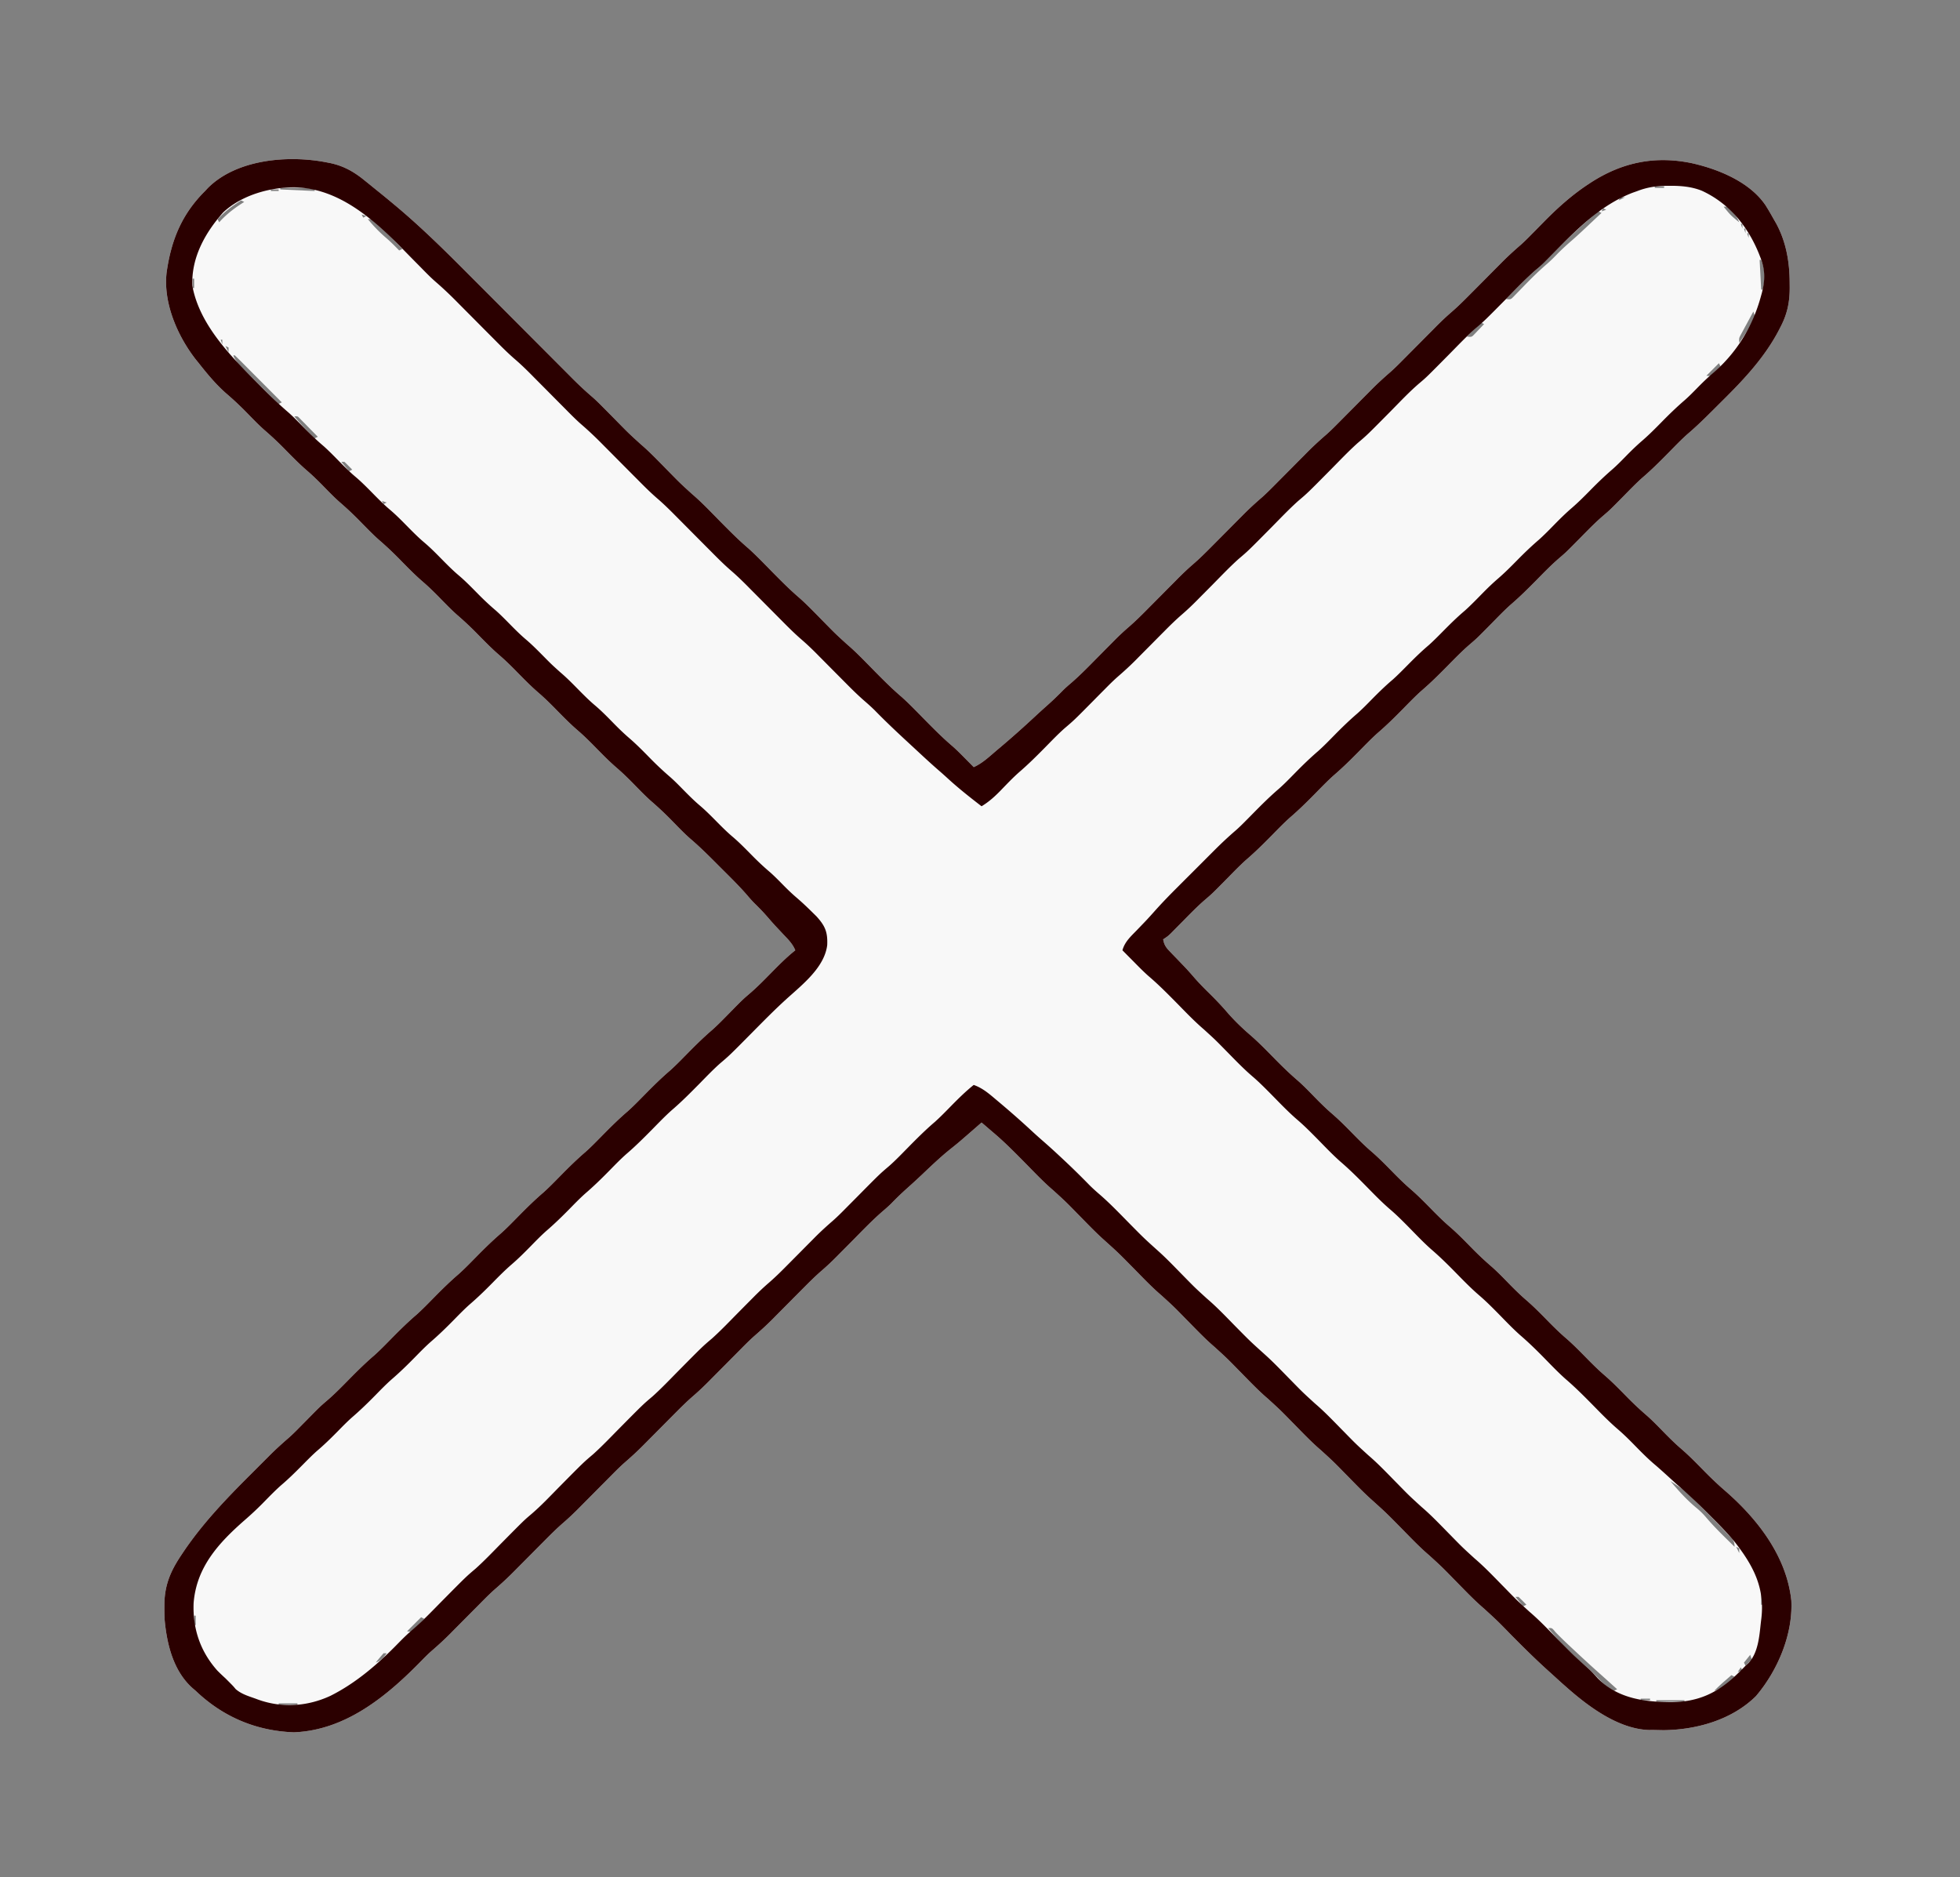 <svg version="1.1" xmlns="http://www.w3.org/2000/svg" viewBox="0 0 1252 1199">
  <rect x="0" y="0" width="1252" height="1199" fill="#808080" stroke="none"/>
  <path d="M208.813 103.75c.8.16 1.61.31 2.44.48 8.42 1.84 14.93 5.54 21.56 10.96.6.48 1.21.97 1.83 1.46 1.79 1.45 3.57 2.9 5.36 4.35.94.76 1.88 1.52 2.85 2.3 2.74 2.21 5.45 4.45 8.15 6.7.51.43 1.03.86 1.56 1.3 17.28 14.44 33.2 30.31 49.07 46.27 2.45 2.46 4.9 4.91 7.36 7.37 6.19 6.2 12.38 12.41 18.57 18.62l20.16 20.22c2.43 2.43 4.86 4.87 7.28 7.3 2.7 2.71 5.4 5.41 8.1 8.12.78.79 1.57 1.58 2.38 2.4 4.13 4.13 8.34 8.09 12.78 11.89 2.7 2.34 5.2 4.87 7.71 7.42a2072.264 2072.264 0 018.18 8.27c7.22 7.37 7.22 7.37 14.85 14.32 6.42 5.48 12.22 11.67 18.15 17.68 7.21 7.36 7.21 7.36 14.82 14.29 6.64 5.66 12.62 12.07 18.76 18.28 5.58 5.64 11.12 11.22 17.16 16.37 5.67 5.07 10.92 10.64 16.26 16.06 5.44 5.5 10.86 10.93 16.76 15.95 5.46 4.89 10.52 10.25 15.67 15.47 7 7.14 7 7.14 14.39 13.87 6.43 5.49 12.24 11.69 18.18 17.71 5.44 5.5 10.86 10.93 16.76 15.95 5.46 4.89 10.52 10.25 15.67 15.47 5.4 5.47 10.8 10.87 16.65 15.86 2.89 2.52 5.58 5.24 8.27 7.98.53.54 1.07 1.08 1.62 1.64 1.3 1.3 2.59 2.61 3.88 3.92 5.73-2.56 10.24-6.99 15-11 .55-.46 1.1-.93 1.67-1.4 7.6-6.41 15.01-13 22.29-19.78 2.77-2.58 5.58-5.11 8.41-7.63 3.4-3.04 6.65-6.18 9.84-9.44 1.65-1.62 3.35-3.1 5.12-4.59 6.56-5.7 12.56-11.99 18.67-18.16 2.45-2.48 4.91-4.96 7.37-7.44.55-.55 1.09-1.11 1.66-1.68 2.87-2.89 5.81-5.65 8.9-8.31 4.12-3.57 7.96-7.35 11.79-11.23.7-.7 1.4-1.41 2.12-2.14 2.22-2.23 4.44-4.46 6.66-6.7 2.92-2.95 5.85-5.9 8.78-8.84.65-.67 1.31-1.33 1.98-2.02 3.15-3.16 6.34-6.21 9.72-9.13 4.18-3.61 8.07-7.46 11.95-11.38.73-.73 1.45-1.46 2.2-2.21 2.29-2.31 4.58-4.61 6.87-6.92 3.02-3.04 6.04-6.09 9.06-9.13 1.02-1.02 1.02-1.02 2.05-2.07 3.84-3.86 7.79-7.49 11.91-11.04 3.37-3 6.53-6.21 9.7-9.42.7-.7 1.4-1.41 2.12-2.14 2.22-2.23 4.44-4.46 6.66-6.7 2.92-2.95 5.85-5.9 8.78-8.84.65-.67 1.31-1.33 1.98-2.02 3.79-3.8 7.69-7.37 11.75-10.88 3.38-2.99 6.53-6.2 9.71-9.42.7-.7 1.4-1.41 2.12-2.14 2.22-2.23 4.44-4.46 6.66-6.7 2.92-2.95 5.85-5.9 8.78-8.84.65-.67 1.31-1.33 1.98-2.02 3.79-3.8 7.69-7.37 11.75-10.88 3.38-2.99 6.53-6.2 9.71-9.42.7-.7 1.4-1.41 2.12-2.14 2.22-2.23 4.44-4.46 6.66-6.7 2.92-2.95 5.85-5.9 8.78-8.84.65-.67 1.31-1.33 1.98-2.02 3.15-3.16 6.34-6.21 9.72-9.13 4.18-3.61 8.07-7.46 11.95-11.38.73-.73 1.45-1.46 2.2-2.21 2.29-2.31 4.58-4.61 6.87-6.92 3.02-3.04 6.04-6.09 9.06-9.13 1.02-1.02 1.02-1.02 2.05-2.07 3.88-3.9 7.88-7.59 12.05-11.18 2.53-2.23 4.9-4.61 7.26-7.02.98-.98 1.95-1.97 2.92-2.95l4.44-4.53c8.82-9 18.04-17.34 28.59-24.31.63-.41 1.26-.83 1.91-1.26 20.12-12.98 41.11-17.17 64.38-12.32 17 3.8 37.03 11.97 47.12 26.89 1.85 2.91 3.54 5.87 5.22 8.88.5.87 1 1.74 1.52 2.63 6.46 11.88 8.66 24.84 8.67 38.18l.03 2.87c.02 9.3-1.55 16.89-5.85 25.13-.35.69-.71 1.38-1.07 2.09-9.14 17.45-22.27 31.41-36.16 45.16-1.91 1.9-3.81 3.8-5.72 5.7-5.36 5.35-10.72 10.61-16.49 15.52-4.34 3.86-8.35 8.08-12.43 12.22-5.36 5.43-10.7 10.76-16.5 15.72-4.01 3.57-7.73 7.45-11.5 11.28-8.96 9.1-8.96 9.1-13.47 12.97-4.94 4.24-9.46 8.89-14.03 13.53-9.49 9.63-9.49 9.63-13.97 13.47-5.12 4.39-9.8 9.23-14.53 14.03-5.35 5.42-10.68 10.73-16.47 15.69-4.2 3.74-8.09 7.8-12.03 11.81-9.49 9.63-9.49 9.63-13.97 13.47-5.12 4.39-9.8 9.23-14.53 14.03-5.35 5.42-10.68 10.73-16.47 15.69-4.2 3.74-8.09 7.8-12.03 11.81-5.17 5.25-10.35 10.37-15.95 15.17-4.2 3.75-8.1 7.82-12.05 11.83-5.17 5.25-10.35 10.37-15.95 15.17-4.2 3.75-8.1 7.82-12.05 11.83-5.17 5.25-10.35 10.37-15.95 15.17-4.2 3.75-8.1 7.82-12.05 11.83-5.17 5.25-10.35 10.37-15.95 15.17-4.2 3.75-8.1 7.82-12.05 11.83-9.49 9.63-9.49 9.63-13.98 13.48-5.06 4.33-9.67 9.1-14.33 13.83l-5.31 5.37c-.77.78-1.54 1.56-2.33 2.37-2.05 1.95-2.05 1.95-5.05 3.95.59 3.43 1.73 5.13 4.13 7.61.64.67 1.28 1.35 1.95 2.04l2.04 2.1c1.32 1.37 2.63 2.74 3.95 4.11.65.68 1.31 1.37 1.99 2.07 1.89 2.02 3.71 4.08 5.52 6.18 3.15 3.64 6.48 7.03 9.92 10.39 4.12 4.07 8.07 8.19 11.83 12.61 4.43 5.03 9.24 9.68 14.33 14.04 5.95 5.17 11.39 10.86 16.92 16.47 4.36 4.4 8.78 8.64 13.49 12.67 4.18 3.7 8.02 7.76 11.93 11.75 3.23 3.27 6.48 6.43 9.97 9.43 5.17 4.46 9.89 9.34 14.67 14.21 3.36 3.4 6.74 6.7 10.36 9.82 5.16 4.44 9.87 9.33 14.64 14.18 3.36 3.4 6.74 6.7 10.36 9.82 5.16 4.44 9.87 9.33 14.64 14.18 3.36 3.4 6.74 6.7 10.36 9.82 5.16 4.44 9.87 9.33 14.64 14.18 3.99 4.04 8.07 7.86 12.38 11.56 4.19 3.72 8.05 7.8 11.98 11.8 3.23 3.27 6.48 6.43 9.97 9.43 5.17 4.46 9.89 9.34 14.67 14.21 3.36 3.4 6.74 6.7 10.36 9.82 5.16 4.44 9.87 9.33 14.64 14.18 3.36 3.4 6.74 6.7 10.36 9.82 5.16 4.44 9.87 9.33 14.64 14.18 3.99 4.04 8.07 7.86 12.38 11.56 4.19 3.72 8.05 7.8 11.98 11.8 3.22 3.26 6.46 6.41 9.93 9.4 5.42 4.66 10.35 9.8 15.36 14.89 4.15 4.19 8.38 8.2 12.85 12.05 20.75 18.07 39.16 41.89 42.11 70 1.06 21.73-8.79 44.75-22.62 61.02-15.35 15.17-37.93 21.5-59.01 21.73-2.21-.04-4.41-.08-6.62-.13l-2.68.02c-19.35-.62-38.41-14.75-52.32-27.02-.82-.72-1.63-1.44-2.48-2.18-1.61-1.43-3.21-2.88-4.8-4.34-1.78-1.62-3.57-3.24-5.36-4.85-7.96-7.22-15.56-14.74-23.11-22.38-8.38-8.62-8.38-8.62-17.24-16.73-6.84-5.83-13-12.45-19.31-18.84-7.64-7.82-7.64-7.82-15.7-15.18-6.85-5.82-12.99-12.44-19.3-18.82-8.55-8.65-8.55-8.65-17.58-16.78-5.88-5.26-11.31-11.04-16.85-16.65-7.43-7.59-7.43-7.59-15.27-14.75-6.64-5.65-12.61-12.06-18.73-18.25-7.43-7.59-7.43-7.59-15.27-14.75-6.64-5.65-12.61-12.06-18.73-18.25-7.43-7.59-7.43-7.59-15.27-14.75-6.64-5.65-12.61-12.06-18.73-18.25-7.41-7.58-7.41-7.58-15.24-14.72-6.85-5.83-13.01-12.46-19.33-18.85-8.55-8.65-8.55-8.65-17.58-16.78-5.88-5.26-11.31-11.04-16.85-16.65-7.41-7.58-7.41-7.58-15.24-14.72-6.85-5.83-13.01-12.46-19.33-18.85-6.39-6.45-12.73-12.85-19.7-18.68-1.34-1.14-2.67-2.29-4-3.44-.99-.84-1.98-1.69-3-2.56-.96.83-1.91 1.67-2.9 2.53-11.73 10.22-11.73 10.22-17.54 14.84-6.21 5.03-11.96 10.55-17.75 16.04-3.06 2.89-6.17 5.73-9.31 8.53a189.8 189.8 0 00-10.32 9.94c-1.79 1.73-3.59 3.32-5.49 4.92-6.92 6.02-13.25 12.69-19.69 19.2-2.65 2.67-5.29 5.34-7.94 8-.88.9-.88.9-1.79 1.81-2.98 3.01-6.03 5.88-9.23 8.65-4.11 3.55-7.94 7.33-11.76 11.2-.7.7-1.41 1.41-2.13 2.14-2.22 2.23-4.44 4.46-6.65 6.7-2.93 2.95-5.85 5.9-8.78 8.84l-1.99 2.02c-3.78 3.8-7.69 7.37-11.74 10.88-3.38 2.99-6.54 6.2-9.71 9.42-.7.7-1.41 1.41-2.13 2.14-2.22 2.23-4.44 4.46-6.65 6.7-2.93 2.95-5.85 5.9-8.78 8.84l-1.99 2.02c-3.15 3.16-6.34 6.21-9.72 9.13-4.18 3.61-8.07 7.46-11.95 11.38-.72.73-1.45 1.46-2.2 2.21-2.29 2.31-4.58 4.61-6.86 6.92-3.02 3.04-6.04 6.09-9.07 9.13-.67.68-1.35 1.37-2.05 2.07-3.83 3.86-7.79 7.49-11.9 11.04-3.38 3-6.53 6.21-9.7 9.42-.7.7-1.41 1.41-2.13 2.14-2.22 2.23-4.44 4.46-6.65 6.7-2.93 2.95-5.85 5.9-8.78 8.84l-1.99 2.02c-3.15 3.16-6.34 6.21-9.72 9.13-4.18 3.61-8.07 7.46-11.95 11.38-.72.73-1.45 1.46-2.2 2.21-2.29 2.31-4.58 4.61-6.86 6.92-3.02 3.04-6.04 6.09-9.07 9.13-.67.68-1.35 1.37-2.05 2.07-3.84 3.86-7.79 7.5-11.92 11.06-3.29 2.92-6.37 6.04-9.46 9.18-.68.68-1.36 1.37-2.06 2.07-2.15 2.16-4.3 4.32-6.44 6.49-2.83 2.86-5.67 5.71-8.5 8.56-.64.64-1.27 1.29-1.92 1.95-3.79 3.81-7.71 7.39-11.77 10.9-2.27 1.99-4.38 4.1-6.48 6.26-22.12 22.65-48.4 44.51-81.64 45.83-24.18-.91-45.25-9.87-62.69-26.5-.71-.61-1.43-1.23-2.16-1.86-12.24-11.02-16.34-28.24-17.72-44.08-.09-2.7-.15-5.36-.12-8.06 0-.69.01-1.38.02-2.1.32-12.18 4.24-20.89 10.98-30.9.41-.62.83-1.24 1.25-1.88 12.27-18.18 27.33-33.88 42.81-49.31 2.14-2.13 4.27-4.27 6.4-6.41l4.14-4.14c.63-.62 1.25-1.25 1.89-1.9 3.78-3.75 7.67-7.29 11.7-10.77 2.25-1.97 4.37-4.05 6.46-6.18 1.2-1.21 1.2-1.21 2.41-2.44.81-.81 1.61-1.63 2.44-2.47 8.95-9.1 8.95-9.1 13.47-12.97 4.94-4.24 9.46-8.89 14.03-13.53 5.18-5.26 10.37-10.39 15.97-15.2 4.03-3.58 7.75-7.46 11.53-11.3 5.01-5.09 10.04-10.03 15.46-14.68 4.02-3.59 7.76-7.48 11.54-11.32 5.01-5.09 10.04-10.03 15.46-14.68 4.02-3.59 7.76-7.48 11.54-11.32 5.01-5.09 10.04-10.03 15.46-14.68 4.02-3.59 7.76-7.48 11.54-11.32 5.01-5.09 10.04-10.03 15.46-14.68 4.02-3.59 7.76-7.48 11.54-11.32 5.01-5.09 10.04-10.03 15.46-14.68 4.02-3.59 7.76-7.48 11.54-11.32 5.01-5.09 10.04-10.03 15.46-14.68 4.02-3.59 7.76-7.48 11.54-11.32 5.01-5.09 10.04-10.03 15.46-14.68 4.02-3.59 7.76-7.48 11.54-11.32 5.02-5.1 10.06-10.05 15.49-14.71 3.84-3.42 7.4-7.12 11.01-10.79 8.42-8.57 8.42-8.57 12.96-12.46 4.81-4.13 9.22-8.65 13.66-13.17 4.96-5.03 9.84-9.98 15.38-14.37-1.66-4.15-4.66-7.07-7.69-10.25-1.09-1.16-2.18-2.33-3.27-3.49-.53-.56-1.05-1.12-1.6-1.7-1.8-1.94-3.53-3.93-5.25-5.93-2.66-3.08-5.47-5.93-8.37-8.78-1.67-1.69-3.2-3.43-4.73-5.25-4.84-5.56-10.07-10.73-15.29-15.93-1.74-1.73-3.47-3.47-5.2-5.2-5.11-5.12-10.24-10.14-15.75-14.83-4.39-3.87-8.4-8.15-12.5-12.32a207.77 207.77 0 00-12.37-11.56c-4.19-3.72-8.06-7.8-11.98-11.8-3.23-3.27-6.49-6.43-9.97-9.43-5.18-4.46-9.9-9.34-14.68-14.21-3.36-3.4-6.73-6.7-10.35-9.82-5.17-4.44-9.88-9.33-14.65-14.18-3.36-3.4-6.73-6.7-10.35-9.82-5.17-4.44-9.88-9.33-14.65-14.18-3.36-3.4-6.73-6.7-10.35-9.82-5.17-4.44-9.88-9.33-14.65-14.18a207.77 207.77 0 00-12.37-11.56c-4.19-3.72-8.06-7.8-11.98-11.8-3.22-3.26-6.47-6.41-9.94-9.4-5.41-4.66-10.35-9.8-15.35-14.89-4.11-4.15-8.29-8.09-12.72-11.9-4.42-3.93-8.49-8.23-12.64-12.45-4-4.05-8.09-7.88-12.4-11.59-3.96-3.51-7.61-7.35-11.31-11.12-3.1-3.14-6.23-6.17-9.58-9.05-5.18-4.47-9.91-9.36-14.71-14.24a207.77 207.77 0 00-12.37-11.56c-4.19-3.72-8.06-7.8-11.98-11.8-3.93-3.97-7.95-7.76-12.2-11.39-6.73-5.85-12.3-12.58-17.8-19.57-.69-.84-1.37-1.69-2.07-2.55-11.74-15.15-20.86-36.34-18.46-55.74 2.96-20.56 9.72-37.01 24.53-51.71.62-.67 1.24-1.34 1.88-2.02 18.61-18.48 51.71-21.03 75.93-16.23zm848.19 15.25v1h6v-1h-6zm-878 1v1l22 1v-1c-4.63-1.18-9.08-1.11-13.81-1.06-.79 0-1.58.01-2.39.01-1.94.01-3.87.03-5.8.05zm873 0l4 1zm-879 1v1h5v-1h-5zm875 0l4 1zm-847 1l4 1zm834 4l-1 2 4-2h-3zm-881 2c-5.65 3.54-10.47 7.11-15 12l1 2c.4-.44.8-.87 1.21-1.32 4.49-4.7 9.27-8.26 14.79-11.68l-2-1zm947 4c4.49 5.53 4.49 5.53 10 10-1.59-4.14-4.61-7.23-8-10h-2zm-77 1l-1 2 3-1-2-1zm-3 2c-10.08 8.34-19.43 17.24-28.59 26.57-4.36 4.43-8.76 8.69-13.48 12.73-3.47 3.05-6.69 6.35-9.93 9.64-.68.68-1.36 1.37-2.06 2.07-1.65 1.66-3.3 3.32-4.94 4.99 2.99.32 2.99.32 4.77-1.45l1.96-2.02c.72-.74 1.44-1.47 2.18-2.23.75-.78 1.5-1.56 2.28-2.36 4.86-5.01 9.75-9.86 15.05-14.41 2.2-1.91 4.23-3.94 6.26-6.03 3.29-3.4 6.77-6.5 10.34-9.6 3.63-3.2 7.14-6.52 10.66-9.84.72-.68 1.45-1.37 2.2-2.07 1.77-1.66 3.53-3.33 5.3-4.99l-2-1zm-790 2l1 2 2-1-3-1zm4 3c3.72 4.56 7.55 8.48 12.03 12.29 2.8 2.43 5.38 5.05 7.97 7.71l2-1c-9.6-9.94-9.6-9.94-20-19h-2zm877 3l1 3v-3h-1zm-976 1v3zm978 2l1 3v-3h-1zm-981 2l1 2zm983 1l1 3v-3h-1zm-984 1v3zm986 2l1 2zm-988 1l1 2zm989 1l1 2zm-990 1l1 2zm991 1l1 2zm-992 1l1 2zm993 1l1 2zm-994 1l1 3zm995 1l1 3zm-996 2l1 2zm997 1l1 3zm-998 3l1 2zm999 0l1 19h1c1.68-6.72 1.56-12.58-1-19h-1zm-1000 4l1 2zm-1 8v6h1v-6h-1zm1 7l1 2zm1000 1l1 3zm-999 2l1 2zm998 2l1 3zm-996 3l1 2zm995 0l1 3zm-1 3l1 3zm-991 3l1 2zm990 0c-1.51 2.77-3.01 5.54-4.5 8.31-.43.79-.86 1.57-1.3 2.38l-1.23 2.3c-.57 1.04-.57 1.04-1.15 2.11-1.02 2.01-1.02 2.01-.82 4.9 3.8-5.47 7.35-10.87 10-17l-1-3zm-989 2l1 2zm1 2l1 2zm814 3l-9 9c3.07.33 3.07.33 5.04-1.75l2.15-2.25 2.16-2.25c.55-.58 1.09-1.16 1.65-1.75l-2-1zm-811 2l1 2zm2 3l1 2zm2 3l1 2zm2 3l1 3v-3h-1zm968 2v3zm-965 2l2 4v-3l-2-1zm962 2v3zm-957 4c1.65 4.29 4.89 7.14 8.1 10.3a1520.93 1520.93 0 007.52 7.45c1.29 1.28 2.59 2.56 3.88 3.85 3.16 3.14 6.33 6.27 9.5 9.4l2-1c-4.25-4.28-8.51-8.55-12.76-12.82-1.45-1.45-2.9-2.91-4.35-4.36-2.07-2.09-4.15-4.17-6.23-6.26-.65-.65-1.3-1.31-1.98-1.99a336.2 336.2 0 00-4.68-4.57h-1zm949 5l-8 8c2.96.32 2.96.32 4.6-1.31.53-.56 1.05-1.12 1.59-1.69.52-.56 1.05-1.11 1.6-1.69.4-.43.8-.86 1.21-1.31l-1-2zm-910 34c4.11 4.92 8.4 9.53 13 14l2-1c-2.12-2.17-4.25-4.34-6.38-6.5-.6-.62-1.2-1.24-1.83-1.88-.58-.59-1.16-1.17-1.75-1.78-.54-.54-1.07-1.09-1.62-1.65-1.37-1.4-1.37-1.4-3.42-1.19zm30 29l5 6 2-1c-1.63-1.71-3.3-3.37-5-5h-2zm26 25l1 2 2-1-3-1zm823 626c5.24 6.3 10.7 12.31 17.06 17.5a49.01 49.01 0 015.94 5.94c5.58 6.57 11.87 12.51 18 18.56 0-4.14-1.57-5.06-4.38-8.06-.47-.51-.95-1.02-1.44-1.54-4.71-4.99-9.54-9.85-14.37-14.71-.75-.75-1.49-1.51-2.27-2.28-8.42-8.84-8.42-8.84-18.54-15.41zm42 42l2 4v-3l-2-1zm5 6l1 2zm-983 5l1 2zm-1 2l1 2zm-1 2l1 2zm-1 2l1 2zm993 1l1 2zm-994 2l1 2zm-1 3l1 2zm997 0l1 2zm-998 3l1 2zm999 0l1 2zm1 3v8h1v-8h-1zm-1001 3l1 3zm844 0l5 6 2-1c-1.63-1.71-3.3-3.37-5-5h-2zm-844 12v6h1v-6h-1zm145 1l-9 9c3.07.33 3.07.33 5.04-1.75l2.15-2.25 2.16-2.25c.55-.58 1.09-1.15 1.65-1.75l-2-1zm855 1l1 2zm-999 5l1 3zm864 1c7.46 9.17 16 17.62 25.03 25.25 3.36 2.99 6.45 6.27 9.57 9.52 2.36 2.19 4.51 3.81 7.4 5.23l2-1c-.61-.55-1.21-1.09-1.84-1.65-1.78-1.6-3.56-3.21-5.33-4.81-1.72-1.54-3.44-3.08-5.16-4.61-5.38-4.8-10.66-9.69-15.92-14.62-.68-.63-1.35-1.26-2.04-1.91-3.09-2.89-6.13-5.81-9.07-8.86-2.27-2.77-2.27-2.77-4.64-2.54zm134 0l1 4zm-1 5l1 4zm-1 4l1 3zm-992 1l1 2zm991 2l1 3zm-989 2l1 2zm988 1l1 2zm-874 1c-1.72 1.96-3.39 3.96-5 6 3.36-1.39 4.98-2.98 7-6h-2zm873 1l-4 5 1 2 4-4-1-3zm-984 2l1 2zm978 6c-.99 1.49-.99 1.49-2 3l3-1-1-2zm-6 5c-1.27 1.1-2.55 2.21-3.81 3.31-1.07.92-1.07.92-2.15 1.87a99.638 99.638 0 00-5.04 4.82c5.4-1.52 8.98-5.27 13-9l-2-1zm-63 14l4 1zm5 1v1h6v-1h-6zm10 1v1h18v-1h-18zm-866 1l4 1zm-14 1v1h12v-1h-12z" fill="#F8F8F8"/>
  <path d="M208.813 103.75c.8.16 1.61.31 2.44.48 8.42 1.84 14.93 5.54 21.56 10.96.6.48 1.21.97 1.83 1.46 1.79 1.45 3.57 2.9 5.36 4.35.94.76 1.88 1.52 2.85 2.3 2.74 2.21 5.45 4.45 8.15 6.7.51.43 1.03.86 1.56 1.3 17.28 14.44 33.2 30.31 49.07 46.27 2.45 2.46 4.9 4.91 7.36 7.37 6.19 6.2 12.38 12.41 18.57 18.62l20.16 20.22c2.43 2.43 4.86 4.87 7.28 7.3 2.7 2.71 5.4 5.41 8.1 8.12.78.79 1.57 1.58 2.38 2.4 4.13 4.13 8.34 8.09 12.78 11.89 2.7 2.34 5.2 4.87 7.71 7.42a2072.264 2072.264 0 018.18 8.27c7.22 7.37 7.22 7.37 14.85 14.32 6.42 5.48 12.22 11.67 18.15 17.68 7.21 7.36 7.21 7.36 14.82 14.29 6.64 5.66 12.62 12.07 18.76 18.28 5.58 5.64 11.12 11.22 17.16 16.37 5.67 5.07 10.92 10.64 16.26 16.06 5.44 5.5 10.86 10.93 16.76 15.95 5.46 4.89 10.52 10.25 15.67 15.47 7 7.14 7 7.14 14.39 13.87 6.43 5.49 12.24 11.69 18.18 17.71 5.44 5.5 10.86 10.93 16.76 15.95 5.46 4.89 10.52 10.25 15.67 15.47 5.4 5.47 10.8 10.87 16.65 15.86 2.89 2.52 5.58 5.24 8.27 7.98.53.54 1.07 1.08 1.62 1.64 1.3 1.3 2.59 2.61 3.88 3.92 5.73-2.56 10.24-6.99 15-11 .55-.46 1.1-.93 1.67-1.4 7.6-6.41 15.01-13 22.29-19.78 2.77-2.58 5.58-5.11 8.41-7.63 3.4-3.04 6.65-6.18 9.84-9.44 1.65-1.62 3.35-3.1 5.12-4.59 6.56-5.7 12.56-11.99 18.67-18.16 2.45-2.48 4.91-4.96 7.37-7.44.55-.55 1.09-1.11 1.66-1.68 2.87-2.89 5.81-5.65 8.9-8.31 4.12-3.57 7.96-7.35 11.79-11.23.7-.7 1.4-1.41 2.12-2.14 2.22-2.23 4.44-4.46 6.66-6.7 2.92-2.95 5.85-5.9 8.78-8.84.65-.67 1.31-1.33 1.98-2.02 3.15-3.16 6.34-6.21 9.72-9.13 4.18-3.61 8.07-7.46 11.95-11.38.73-.73 1.45-1.46 2.2-2.21 2.29-2.31 4.58-4.61 6.87-6.92 3.02-3.04 6.04-6.09 9.06-9.13 1.02-1.02 1.02-1.02 2.05-2.07 3.84-3.86 7.79-7.49 11.91-11.04 3.37-3 6.53-6.21 9.7-9.42.7-.7 1.4-1.41 2.12-2.14 2.22-2.23 4.44-4.46 6.66-6.7 2.92-2.95 5.85-5.9 8.78-8.84.65-.67 1.31-1.33 1.98-2.02 3.79-3.8 7.69-7.37 11.75-10.88 3.38-2.99 6.53-6.2 9.71-9.42.7-.7 1.4-1.41 2.12-2.14 2.22-2.23 4.44-4.46 6.66-6.7 2.92-2.95 5.85-5.9 8.78-8.84.65-.67 1.31-1.33 1.98-2.02 3.79-3.8 7.69-7.37 11.75-10.88 3.38-2.99 6.53-6.2 9.71-9.42.7-.7 1.4-1.41 2.12-2.14 2.22-2.23 4.44-4.46 6.66-6.7 2.92-2.95 5.85-5.9 8.78-8.84.65-.67 1.31-1.33 1.98-2.02 3.15-3.16 6.34-6.21 9.72-9.13 4.18-3.61 8.07-7.46 11.95-11.38.73-.73 1.45-1.46 2.2-2.21 2.29-2.31 4.58-4.61 6.87-6.92 3.02-3.04 6.04-6.09 9.06-9.13 1.02-1.02 1.02-1.02 2.05-2.07 3.88-3.9 7.88-7.59 12.05-11.18 2.53-2.23 4.9-4.61 7.26-7.02.98-.98 1.95-1.97 2.92-2.95l4.44-4.53c8.82-9 18.04-17.34 28.59-24.31.63-.41 1.26-.83 1.91-1.26 20.12-12.98 41.11-17.17 64.38-12.32 17 3.8 37.03 11.97 47.12 26.89 1.85 2.91 3.54 5.87 5.22 8.88.5.87 1 1.74 1.52 2.63 6.46 11.88 8.66 24.84 8.67 38.18l.03 2.87c.02 9.3-1.55 16.89-5.85 25.13-.35.69-.71 1.38-1.07 2.09-9.14 17.45-22.27 31.41-36.16 45.16-1.91 1.9-3.81 3.8-5.72 5.7-5.36 5.35-10.72 10.61-16.49 15.52-4.34 3.86-8.35 8.08-12.43 12.22-5.36 5.43-10.7 10.76-16.5 15.72-4.01 3.57-7.73 7.45-11.5 11.28-8.96 9.1-8.96 9.1-13.47 12.97-4.94 4.24-9.46 8.89-14.03 13.53-9.49 9.63-9.49 9.63-13.97 13.47-5.12 4.39-9.8 9.23-14.53 14.03-5.35 5.42-10.68 10.73-16.47 15.69-4.2 3.74-8.09 7.8-12.03 11.81-9.49 9.63-9.49 9.63-13.97 13.47-5.12 4.39-9.8 9.23-14.53 14.03-5.35 5.42-10.68 10.73-16.47 15.69-4.2 3.74-8.09 7.8-12.03 11.81-5.17 5.25-10.35 10.37-15.95 15.17-4.2 3.75-8.1 7.82-12.05 11.83-5.17 5.25-10.35 10.37-15.95 15.17-4.2 3.75-8.1 7.82-12.05 11.83-5.17 5.25-10.35 10.37-15.95 15.17-4.2 3.75-8.1 7.82-12.05 11.83-5.17 5.25-10.35 10.37-15.95 15.17-4.2 3.75-8.1 7.82-12.05 11.83-9.49 9.63-9.49 9.63-13.98 13.48-5.06 4.33-9.67 9.1-14.33 13.83l-5.31 5.37c-.77.78-1.54 1.56-2.33 2.37-2.05 1.95-2.05 1.95-5.05 3.95.59 3.43 1.73 5.13 4.13 7.61.64.67 1.28 1.35 1.95 2.04l2.04 2.1c1.32 1.37 2.63 2.74 3.95 4.11.65.68 1.31 1.37 1.99 2.07 1.89 2.02 3.71 4.08 5.52 6.18 3.15 3.64 6.48 7.03 9.92 10.39 4.12 4.07 8.07 8.19 11.83 12.61 4.43 5.03 9.24 9.68 14.33 14.04 5.95 5.17 11.39 10.86 16.92 16.47 4.36 4.4 8.78 8.64 13.49 12.67 4.18 3.7 8.02 7.76 11.93 11.75 3.23 3.27 6.48 6.43 9.97 9.43 5.17 4.46 9.89 9.34 14.67 14.21 3.36 3.4 6.74 6.7 10.36 9.82 5.16 4.44 9.87 9.33 14.64 14.18 3.36 3.4 6.74 6.7 10.36 9.82 5.16 4.44 9.87 9.33 14.64 14.18 3.36 3.4 6.74 6.7 10.36 9.82 5.16 4.44 9.87 9.33 14.64 14.18 3.99 4.04 8.07 7.86 12.38 11.56 4.19 3.72 8.05 7.8 11.98 11.8 3.23 3.27 6.48 6.43 9.97 9.43 5.17 4.46 9.89 9.34 14.67 14.21 3.36 3.4 6.74 6.7 10.36 9.82 5.16 4.44 9.87 9.33 14.64 14.18 3.36 3.4 6.74 6.7 10.36 9.82 5.16 4.44 9.87 9.33 14.64 14.18 3.99 4.04 8.07 7.86 12.38 11.56 4.19 3.72 8.05 7.8 11.98 11.8 3.22 3.26 6.46 6.41 9.93 9.4 5.42 4.66 10.35 9.8 15.36 14.89 4.15 4.19 8.38 8.2 12.85 12.05 20.75 18.07 39.16 41.89 42.11 70 1.06 21.73-8.79 44.75-22.62 61.02-15.35 15.17-37.93 21.5-59.01 21.73-2.21-.04-4.41-.08-6.62-.13l-2.68.02c-19.35-.62-38.41-14.75-52.32-27.02-.82-.72-1.63-1.44-2.48-2.18-1.61-1.43-3.21-2.88-4.8-4.34-1.78-1.62-3.57-3.24-5.36-4.85-7.96-7.22-15.56-14.74-23.11-22.38-8.38-8.62-8.38-8.62-17.24-16.73-6.84-5.83-13-12.45-19.31-18.84-7.64-7.82-7.64-7.82-15.7-15.18-6.85-5.82-12.99-12.44-19.3-18.82-8.55-8.65-8.55-8.65-17.58-16.78-5.88-5.26-11.31-11.04-16.85-16.65-7.43-7.59-7.43-7.59-15.27-14.75-6.64-5.65-12.61-12.06-18.73-18.25-7.43-7.59-7.43-7.59-15.27-14.75-6.64-5.65-12.61-12.06-18.73-18.25-7.43-7.59-7.43-7.59-15.27-14.75-6.64-5.65-12.61-12.06-18.73-18.25-7.41-7.58-7.41-7.58-15.24-14.72-6.85-5.83-13.01-12.46-19.33-18.85-8.55-8.65-8.55-8.65-17.58-16.78-5.88-5.26-11.31-11.04-16.85-16.65-7.41-7.58-7.41-7.58-15.24-14.72-6.85-5.83-13.01-12.46-19.33-18.85-6.39-6.45-12.73-12.85-19.7-18.68-1.34-1.14-2.67-2.29-4-3.44-.99-.84-1.98-1.69-3-2.56-.96.83-1.91 1.67-2.9 2.53-11.73 10.22-11.73 10.22-17.54 14.84-6.21 5.03-11.96 10.55-17.75 16.04-3.06 2.89-6.17 5.73-9.31 8.53a189.8 189.8 0 00-10.32 9.94c-1.79 1.73-3.59 3.32-5.49 4.92-6.92 6.02-13.25 12.69-19.69 19.2-2.65 2.67-5.29 5.34-7.94 8-.88.9-.88.9-1.79 1.81-2.98 3.01-6.03 5.88-9.23 8.65-4.11 3.55-7.94 7.33-11.76 11.2-.7.7-1.41 1.41-2.13 2.14-2.22 2.23-4.44 4.46-6.65 6.7-2.93 2.95-5.85 5.9-8.78 8.84l-1.99 2.02c-3.78 3.8-7.69 7.37-11.74 10.88-3.38 2.99-6.54 6.2-9.71 9.42-.7.7-1.41 1.41-2.13 2.14-2.22 2.23-4.44 4.46-6.65 6.7-2.93 2.95-5.85 5.9-8.78 8.84l-1.99 2.02c-3.15 3.16-6.34 6.21-9.72 9.13-4.18 3.61-8.07 7.46-11.95 11.38-.72.73-1.45 1.46-2.2 2.21-2.29 2.31-4.58 4.61-6.86 6.92-3.02 3.04-6.04 6.09-9.07 9.13-.67.68-1.35 1.37-2.05 2.07-3.83 3.86-7.79 7.49-11.9 11.04-3.38 3-6.53 6.21-9.7 9.42-.7.7-1.41 1.41-2.13 2.14-2.22 2.23-4.44 4.46-6.65 6.7-2.93 2.95-5.85 5.9-8.78 8.84l-1.99 2.02c-3.15 3.16-6.34 6.21-9.72 9.13-4.18 3.61-8.07 7.46-11.95 11.38-.72.73-1.45 1.46-2.2 2.21-2.29 2.31-4.58 4.61-6.86 6.92-3.02 3.04-6.04 6.09-9.07 9.13-.67.68-1.35 1.37-2.05 2.07-3.84 3.86-7.79 7.5-11.92 11.06-3.29 2.92-6.37 6.04-9.46 9.18-.68.68-1.36 1.37-2.06 2.07-2.15 2.16-4.3 4.32-6.44 6.49-2.83 2.86-5.67 5.71-8.5 8.56-.64.64-1.27 1.29-1.92 1.95-3.79 3.81-7.71 7.39-11.77 10.9-2.27 1.99-4.38 4.1-6.48 6.26-22.12 22.65-48.4 44.51-81.64 45.83-24.18-.91-45.25-9.87-62.69-26.5-.71-.61-1.43-1.23-2.16-1.86-12.24-11.02-16.34-28.24-17.72-44.08-.09-2.7-.15-5.36-.12-8.06 0-.69.01-1.38.02-2.1.32-12.18 4.24-20.89 10.98-30.9.41-.62.83-1.24 1.25-1.88 12.27-18.18 27.33-33.88 42.81-49.31 2.14-2.13 4.27-4.27 6.4-6.41l4.14-4.14c.63-.62 1.25-1.25 1.89-1.9 3.78-3.75 7.67-7.29 11.7-10.77 2.25-1.97 4.37-4.05 6.46-6.18 1.2-1.21 1.2-1.21 2.41-2.44.81-.81 1.61-1.63 2.44-2.47 8.95-9.1 8.95-9.1 13.47-12.97 4.94-4.24 9.46-8.89 14.03-13.53 5.18-5.26 10.37-10.39 15.97-15.2 4.03-3.58 7.75-7.46 11.53-11.3 5.01-5.09 10.04-10.03 15.46-14.68 4.02-3.59 7.76-7.48 11.54-11.32 5.01-5.09 10.04-10.03 15.46-14.68 4.02-3.59 7.76-7.48 11.54-11.32 5.01-5.09 10.04-10.03 15.46-14.68 4.02-3.59 7.76-7.48 11.54-11.32 5.01-5.09 10.04-10.03 15.46-14.68 4.02-3.59 7.76-7.48 11.54-11.32 5.01-5.09 10.04-10.03 15.46-14.68 4.02-3.59 7.76-7.48 11.54-11.32 5.01-5.09 10.04-10.03 15.46-14.68 4.02-3.59 7.76-7.48 11.54-11.32 5.01-5.09 10.04-10.03 15.46-14.68 4.02-3.59 7.76-7.48 11.54-11.32 5.02-5.1 10.06-10.05 15.49-14.71 3.84-3.42 7.4-7.12 11.01-10.79 8.42-8.57 8.42-8.57 12.96-12.46 4.81-4.13 9.22-8.65 13.66-13.17 4.96-5.03 9.84-9.98 15.38-14.37-1.66-4.15-4.66-7.07-7.69-10.25-1.09-1.16-2.18-2.33-3.27-3.49-.53-.56-1.05-1.12-1.6-1.7-1.8-1.94-3.53-3.93-5.25-5.93-2.66-3.08-5.47-5.93-8.37-8.78-1.67-1.69-3.2-3.43-4.73-5.25-4.84-5.56-10.07-10.73-15.29-15.93-1.74-1.73-3.47-3.47-5.2-5.2-5.11-5.12-10.24-10.14-15.75-14.83-4.39-3.87-8.4-8.15-12.5-12.32a207.77 207.77 0 00-12.37-11.56c-4.19-3.72-8.06-7.8-11.98-11.8-3.23-3.27-6.49-6.43-9.97-9.43-5.18-4.46-9.9-9.34-14.68-14.21-3.36-3.4-6.73-6.7-10.35-9.82-5.17-4.44-9.88-9.33-14.65-14.18-3.36-3.4-6.73-6.7-10.35-9.82-5.17-4.44-9.88-9.33-14.65-14.18-3.36-3.4-6.73-6.7-10.35-9.82-5.17-4.44-9.88-9.33-14.65-14.18a207.77 207.77 0 00-12.37-11.56c-4.19-3.72-8.06-7.8-11.98-11.8-3.22-3.26-6.47-6.41-9.94-9.4-5.41-4.66-10.35-9.8-15.35-14.89-4.11-4.15-8.29-8.09-12.72-11.9-4.42-3.93-8.49-8.23-12.64-12.45-4-4.05-8.09-7.88-12.4-11.59-3.96-3.51-7.61-7.35-11.31-11.12-3.1-3.14-6.23-6.17-9.58-9.05-5.18-4.47-9.91-9.36-14.71-14.24a207.77 207.77 0 00-12.37-11.56c-4.19-3.72-8.06-7.8-11.98-11.8-3.93-3.97-7.95-7.76-12.2-11.39-6.73-5.85-12.3-12.58-17.8-19.57-.69-.84-1.37-1.69-2.07-2.55-11.74-15.15-20.86-36.34-18.46-55.74 2.96-20.56 9.72-37.01 24.53-51.71.62-.67 1.24-1.34 1.88-2.02 18.61-18.48 51.71-21.03 75.93-16.23zm837.19 18.25c-.94.33-1.87.66-2.84 1-20.44 7.75-35.68 23.24-50.7 38.53-7.25 7.36-7.25 7.36-11.19 10.7-6.63 5.68-12.64 12.07-18.77 18.27-14.23 14.38-14.23 14.38-20.32 19.54-5.81 5.22-11.19 10.91-16.68 16.46-14.23 14.38-14.23 14.38-18.47 17.97-6.75 5.72-12.81 12.25-19.03 18.53-14.76 14.91-14.76 14.91-20.81 20.03-5.99 5.38-11.53 11.25-17.19 16.97-14.76 14.91-14.76 14.91-20.81 20.03-5.99 5.38-11.53 11.25-17.19 16.97-14.76 14.91-14.76 14.91-20.81 20.03-5.99 5.38-11.53 11.25-17.19 16.97-2.65 2.67-5.29 5.34-7.94 8-.59.6-1.18 1.2-1.79 1.81-2.99 3.01-6.04 5.9-9.26 8.68-3.94 3.41-7.63 7.02-11.29 10.73l-2 2-6.22 6.28-8.22 8.28-1.85 1.88c-3.71 3.73-7.55 7.22-11.52 10.66-2.82 2.48-5.46 5.13-8.1 7.81-.55.55-1.09 1.1-1.66 1.66-1.72 1.74-3.44 3.47-5.15 5.21-12.78 12.93-12.78 12.93-19.02 18.24-4.36 3.87-8.39 8.11-12.48 12.26-5.38 5.46-10.76 10.81-16.58 15.8-4.25 3.77-8.15 7.93-12.1 12-3.72 3.78-7.28 6.96-11.82 9.7-7.48-5.77-14.83-11.57-21.79-17.96-1.98-1.82-3.99-3.6-6.02-5.35-5.23-4.56-10.3-9.29-15.38-14.01l-5.6-5.18c-6.66-6.17-13.22-12.4-19.55-18.9-2.08-2.03-4.16-3.91-6.36-5.8-4.11-3.58-7.97-7.36-11.8-11.24-1.02-1.02-1.02-1.02-2.06-2.07l-8.61-8.67c-2.11-2.13-4.22-4.26-6.33-6.38-.64-.64-1.27-1.29-1.92-1.95-3.08-3.09-6.21-6.07-9.51-8.92-4.44-3.83-8.55-7.94-12.67-12.1l-2.39-2.41c-3.35-3.37-6.7-6.74-10.04-10.11-2.46-2.47-4.92-4.95-7.38-7.42l-2.25-2.28c-3.35-3.36-6.72-6.63-10.32-9.72-4.57-3.95-8.8-8.2-13.05-12.5l-2.54-2.54c-3.54-3.56-7.07-7.12-10.61-10.68-2.59-2.62-5.19-5.23-7.79-7.84-.79-.8-1.57-1.59-2.39-2.41-3.45-3.47-6.93-6.86-10.64-10.06-4.57-3.93-8.79-8.18-13.03-12.47l-2.54-2.54c-3.54-3.56-7.07-7.12-10.61-10.68-2.59-2.62-5.19-5.23-7.79-7.84-.79-.8-1.57-1.59-2.39-2.41-4.09-4.11-8.27-8.02-12.66-11.8-3.61-3.2-6.97-6.65-10.36-10.07-1.15-1.16-1.15-1.16-2.33-2.34-3.25-3.27-6.5-6.55-9.75-9.83-2.39-2.4-4.78-4.8-7.17-7.21l-2.18-2.21c-3.29-3.3-6.6-6.5-10.12-9.53-4.75-4.09-9.13-8.52-13.54-12.98l-2.67-2.67c-3.26-3.28-6.52-6.56-9.77-9.84-3.21-3.23-6.42-6.45-9.62-9.67l-2.52-2.55c-4.22-4.23-8.52-8.28-13.05-12.18-3.22-2.84-6.19-5.91-9.19-8.98-1.37-1.38-2.74-2.77-4.11-4.15-2.11-2.14-4.21-4.29-6.31-6.43-19.15-19.55-41.48-39.96-70.36-40.49-15.82.06-33.57 5.01-45.37 16.06-11.56 13.02-20.41 28.87-19.69 46.81 4.59 25.44 25.47 45.99 42.88 63.44.54.54 1.08 1.09 1.64 1.65 5.45 5.44 10.93 10.8 16.79 15.81 3.26 2.87 6.27 6 9.32 9.1 4.32 4.37 8.64 8.61 13.35 12.57 3.83 3.44 7.39 7.16 11.01 10.82 2.97 2.98 5.92 5.9 9.14 8.61 4.56 3.85 8.67 8.15 12.86 12.39 2.97 2.98 5.92 5.9 9.14 8.61 4.56 3.85 8.67 8.15 12.86 12.39 2.97 2.98 5.92 5.9 9.14 8.61 4.56 3.85 8.67 8.15 12.86 12.39 2.97 2.98 5.92 5.9 9.14 8.61 4.56 3.85 8.67 8.15 12.86 12.38 3.55 3.58 7.17 6.97 11.02 10.22 3.6 3.23 6.94 6.71 10.34 10.14 2.83 2.85 5.65 5.61 8.71 8.2 3.91 3.31 7.47 6.93 11.07 10.56 5.34 5.41 5.34 5.41 11 10.5 4.56 3.85 8.67 8.15 12.86 12.39 2.97 2.98 5.92 5.9 9.14 8.61 4.51 3.81 8.6 8.05 12.72 12.26 2.98 3.02 6 5.91 9.21 8.68 4.96 4.27 9.49 8.93 14.07 13.6 3.89 3.94 7.89 7.66 12.09 11.28 2.94 2.59 5.67 5.38 8.41 8.18 3.41 3.45 6.79 6.86 10.5 10 3.7 3.14 7.09 6.55 10.5 10 3.39 3.43 6.75 6.82 10.43 9.94 4.58 3.87 8.71 8.18 12.93 12.44 3.59 3.62 7.25 7.06 11.15 10.35 3.11 2.77 6 5.76 8.92 8.72 2.61 2.63 5.25 5.15 8.07 7.55 3.37 2.89 6.58 5.94 9.75 9.06.9.89 1.8 1.78 2.73 2.69 5.65 6.17 7.29 10.17 6.93 18.46-1.8 14.28-15.85 25.19-25.96 34.34-7.5 6.8-14.58 14.01-21.7 21.2-14.69 14.84-14.69 14.84-20.77 19.99-4.71 4.18-9.06 8.78-13.48 13.26-5.68 5.75-11.32 11.44-17.47 16.69-4.37 3.89-8.42 8.14-12.53 12.31-5.37 5.44-10.72 10.78-16.53 15.75-3.83 3.4-7.38 7.1-10.97 10.75-4.86 4.94-9.75 9.71-15.01 14.23-3.66 3.25-7.06 6.77-10.49 10.27-4.7 4.78-9.44 9.37-14.52 13.74-3.49 3.09-6.72 6.43-9.98 9.76-3.89 3.96-7.77 7.85-11.97 11.47-4.4 3.79-8.46 7.89-12.53 12.03-4.69 4.77-9.42 9.35-14.49 13.71-3.67 3.26-7.07 6.79-10.51 10.29-4.69 4.77-9.42 9.35-14.49 13.71-3.67 3.26-7.07 6.79-10.51 10.29-4.69 4.77-9.42 9.35-14.49 13.71-3.67 3.26-7.07 6.79-10.51 10.29-4.71 4.79-9.46 9.39-14.55 13.77-3.3 2.93-6.37 6.08-9.45 9.23-4.3 4.35-8.61 8.56-13.28 12.5-3.37 3.04-6.53 6.28-9.72 9.5-4.3 4.34-8.61 8.56-13.28 12.5-4.03 3.63-7.8 7.54-11.59 11.41-3.73 3.77-7.57 7.32-11.58 10.79-16.5 14.49-30.58 29.9-32.36 52.76-.65 16.22 4.18 30.78 15.13 43.09 1.68 1.71 3.41 3.33 5.18 4.95 5 5 5 5 6.56 6.91 3.54 3.03 7.46 4.25 11.81 5.78.84.3 1.68.61 2.54.93 15.21 5.46 31.45 4.41 46.12-2.39 16.72-8.35 31-20.87 43.95-34.2 2.74-2.8 5.5-5.48 8.5-8.01 6.88-5.94 13.13-12.57 19.52-19.02 14.79-14.94 14.79-14.94 20.84-20.06 5.8-5.21 11.18-10.9 16.66-16.44 14.23-14.38 14.23-14.38 18.47-17.97 6.75-5.72 12.81-12.25 19.03-18.53 14.76-14.91 14.76-14.91 20.81-20.03 5.98-5.38 11.53-11.25 17.19-16.97 14.76-14.91 14.76-14.91 20.81-20.03 5.98-5.38 11.53-11.25 17.19-16.97 14.76-14.91 14.76-14.91 20.81-20.03 5.98-5.38 11.53-11.25 17.19-16.97 2.64-2.67 5.29-5.34 7.93-8l1.79-1.81c3-3.01 6.05-5.9 9.26-8.68 3.95-3.41 7.64-7.02 11.3-10.73.66-.66 1.31-1.32 1.99-2 2.08-2.09 4.15-4.19 6.23-6.28 2.73-2.76 5.47-5.52 8.22-8.28l1.85-1.88c3.7-3.72 7.53-7.2 11.49-10.63 2.98-2.63 5.77-5.44 8.56-8.27.59-.6 1.18-1.19 1.79-1.81 1.87-1.87 3.73-3.75 5.59-5.63 13.9-14.05 13.9-14.05 20.05-19.28 4.36-3.85 8.37-8.08 12.45-12.22 5.37-5.45 10.73-10.79 16.55-15.77 3.69-3.28 7.11-6.83 10.57-10.36 4.63-4.7 9.22-9.25 14.38-13.37 6 2.13 10.17 5.95 15 10l1.63 1.37c7.31 6.15 14.46 12.46 21.45 18.96 2.24 2.05 4.5 4.06 6.78 6.04 4.04 3.53 7.98 7.15 11.89 10.82 1.03.97 1.03.97 2.09 1.96 5.22 4.91 10.3 9.94 15.31 15.07 2.08 2.03 4.14 3.9 6.35 5.78 6.97 6.04 13.32 12.77 19.8 19.32 8.56 8.66 8.56 8.66 17.61 16.81 5.67 5.07 10.9 10.64 16.24 16.05 7.19 7.34 7.19 7.34 14.78 14.26 6.86 5.84 13.04 12.48 19.37 18.88 8.55 8.65 8.55 8.65 17.58 16.78 5.88 5.26 11.3 11.04 16.85 16.65 7.42 7.59 7.42 7.59 15.27 14.75 6.63 5.65 12.6 12.06 18.73 18.25 7.42 7.59 7.42 7.59 15.27 14.75 6.63 5.65 12.6 12.06 18.73 18.25 7.42 7.59 7.42 7.59 15.27 14.75 6.63 5.65 12.6 12.06 18.73 18.25 7.41 7.58 7.41 7.58 15.24 14.72 6.85 5.83 13.01 12.46 19.33 18.85 7.63 7.82 7.63 7.82 15.7 15.18 6.84 5.82 12.99 12.44 19.3 18.82 8.8 8.91 8.8 8.91 18.1 17.28 2.25 1.98 4.22 4.18 6.22 6.4 12.55 12.71 29.1 15.03 46.19 15.25 17.88-.01 30.46-5.8 43.19-18.25.52-.51 1.05-1.02 1.59-1.55 1.15-1.13 2.28-2.29 3.41-3.45l2-1.82c6.06-6.59 6.83-16.83 7.75-25.37.12-1.03.25-2.05.38-3.11 2.25-19.39-4.98-33.39-16.88-48.63-5.39-6.56-11.44-12.52-17.44-18.51-.52-.52-1.04-1.04-1.58-1.57-5.9-5.88-11.91-11.57-18.23-16.99-1.84-1.66-3.68-3.33-5.5-5-3.05-2.78-6.1-5.53-9.25-8.19-4.79-4.14-9.19-8.7-13.62-13.22-3.04-3.07-6.1-6.03-9.38-8.84-6.08-5.24-11.63-11.07-17.26-16.78-5.18-5.24-10.36-10.37-15.96-15.16-5.34-4.75-10.24-9.99-15.26-15.07-4.45-4.49-8.94-8.81-13.74-12.93-5.11-4.55-9.81-9.55-14.61-14.43-3.7-3.73-7.39-7.42-11.39-10.85-6.1-5.23-11.62-11.07-17.26-16.79-4.45-4.49-8.94-8.81-13.74-12.93-5.11-4.55-9.81-9.55-14.61-14.43-3.69-3.72-7.37-7.41-11.36-10.82-5.83-4.99-11.12-10.56-16.5-16.02-5.02-5.09-10.07-10.06-15.51-14.71-5.34-4.76-10.26-10-15.28-15.09-3.83-3.87-7.64-7.7-11.77-11.24-6.09-5.22-11.6-11.05-17.23-16.76-3.81-3.85-7.59-7.66-11.71-11.18-6.03-5.16-11.5-10.94-17.07-16.59-6.78-6.9-6.78-6.9-13.93-13.41-6.44-5.5-12.27-11.71-18.22-17.74-5.52-5.58-11.02-11.11-17-16.2-3.44-3.02-6.63-6.3-9.84-9.56-.68-.68-1.36-1.37-2.06-2.07-1.65-1.66-3.3-3.32-4.94-4.99 1.5-5.43 5.24-8.76 9.06-12.69 1.28-1.33 2.57-2.67 3.85-4.01l1.9-1.98c2.17-2.3 4.27-4.64 6.36-7 4.57-5.09 9.33-9.97 14.18-14.8.85-.86 1.71-1.71 2.59-2.6 1.79-1.79 3.59-3.59 5.39-5.38l8.19-8.19c1.75-1.76 3.51-3.51 5.26-5.27l2.44-2.44c4.22-4.2 8.51-8.22 13.02-12.1 2.31-2.02 4.48-4.16 6.63-6.35l2.55-2.57c.85-.87 1.7-1.73 2.58-2.62 5.2-5.28 10.41-10.44 16.04-15.26 3.65-3.24 7.04-6.76 10.46-10.24 4.68-4.77 9.42-9.35 14.48-13.71 3.67-3.26 7.08-6.79 10.52-10.29 4.7-4.79 9.46-9.39 14.55-13.77 3.3-2.93 6.36-6.08 9.45-9.23 4.3-4.35 8.6-8.56 13.28-12.5 3.37-3.04 6.53-6.28 9.72-9.5 4.3-4.34 8.6-8.56 13.28-12.5 3.37-3.04 6.53-6.28 9.72-9.5 4.3-4.34 8.6-8.56 13.28-12.5 4.03-3.63 7.79-7.54 11.59-11.41 3.1-3.15 6.25-6.17 9.6-9.06 4.22-3.64 8.12-7.55 12.03-11.53 4.53-4.62 9.13-9.03 14.03-13.25 3.3-2.94 6.38-6.09 9.47-9.25 3.71-3.79 7.44-7.5 11.47-10.97 4.22-3.64 8.12-7.55 12.03-11.53 4.55-4.64 9.17-9.08 14.09-13.32 2.94-2.59 5.67-5.38 8.41-8.18 3.35-3.43 6.73-6.74 10.37-9.87 4.43-3.83 8.53-7.95 12.63-12.13 4.73-4.82 9.52-9.46 14.64-13.87 2.75-2.42 5.3-5.01 7.86-7.63 3.29-3.35 6.59-6.6 10.19-9.63 15.24-13.1 25.45-29.9 30.68-49.18.33-1.19.33-1.19.66-2.39 2.06-8.11 2.03-14.73-1.1-22.55-.27-.69-.54-1.39-.82-2.1-7.09-17.55-19.02-32.26-36.51-40.31-6.6-2.64-13.43-3.2-20.48-3.15-1.25 0-1.25 0-2.52.01-6.43.12-12.07.99-18.1 3.3z" fill="#2B0000"/>
</svg>
